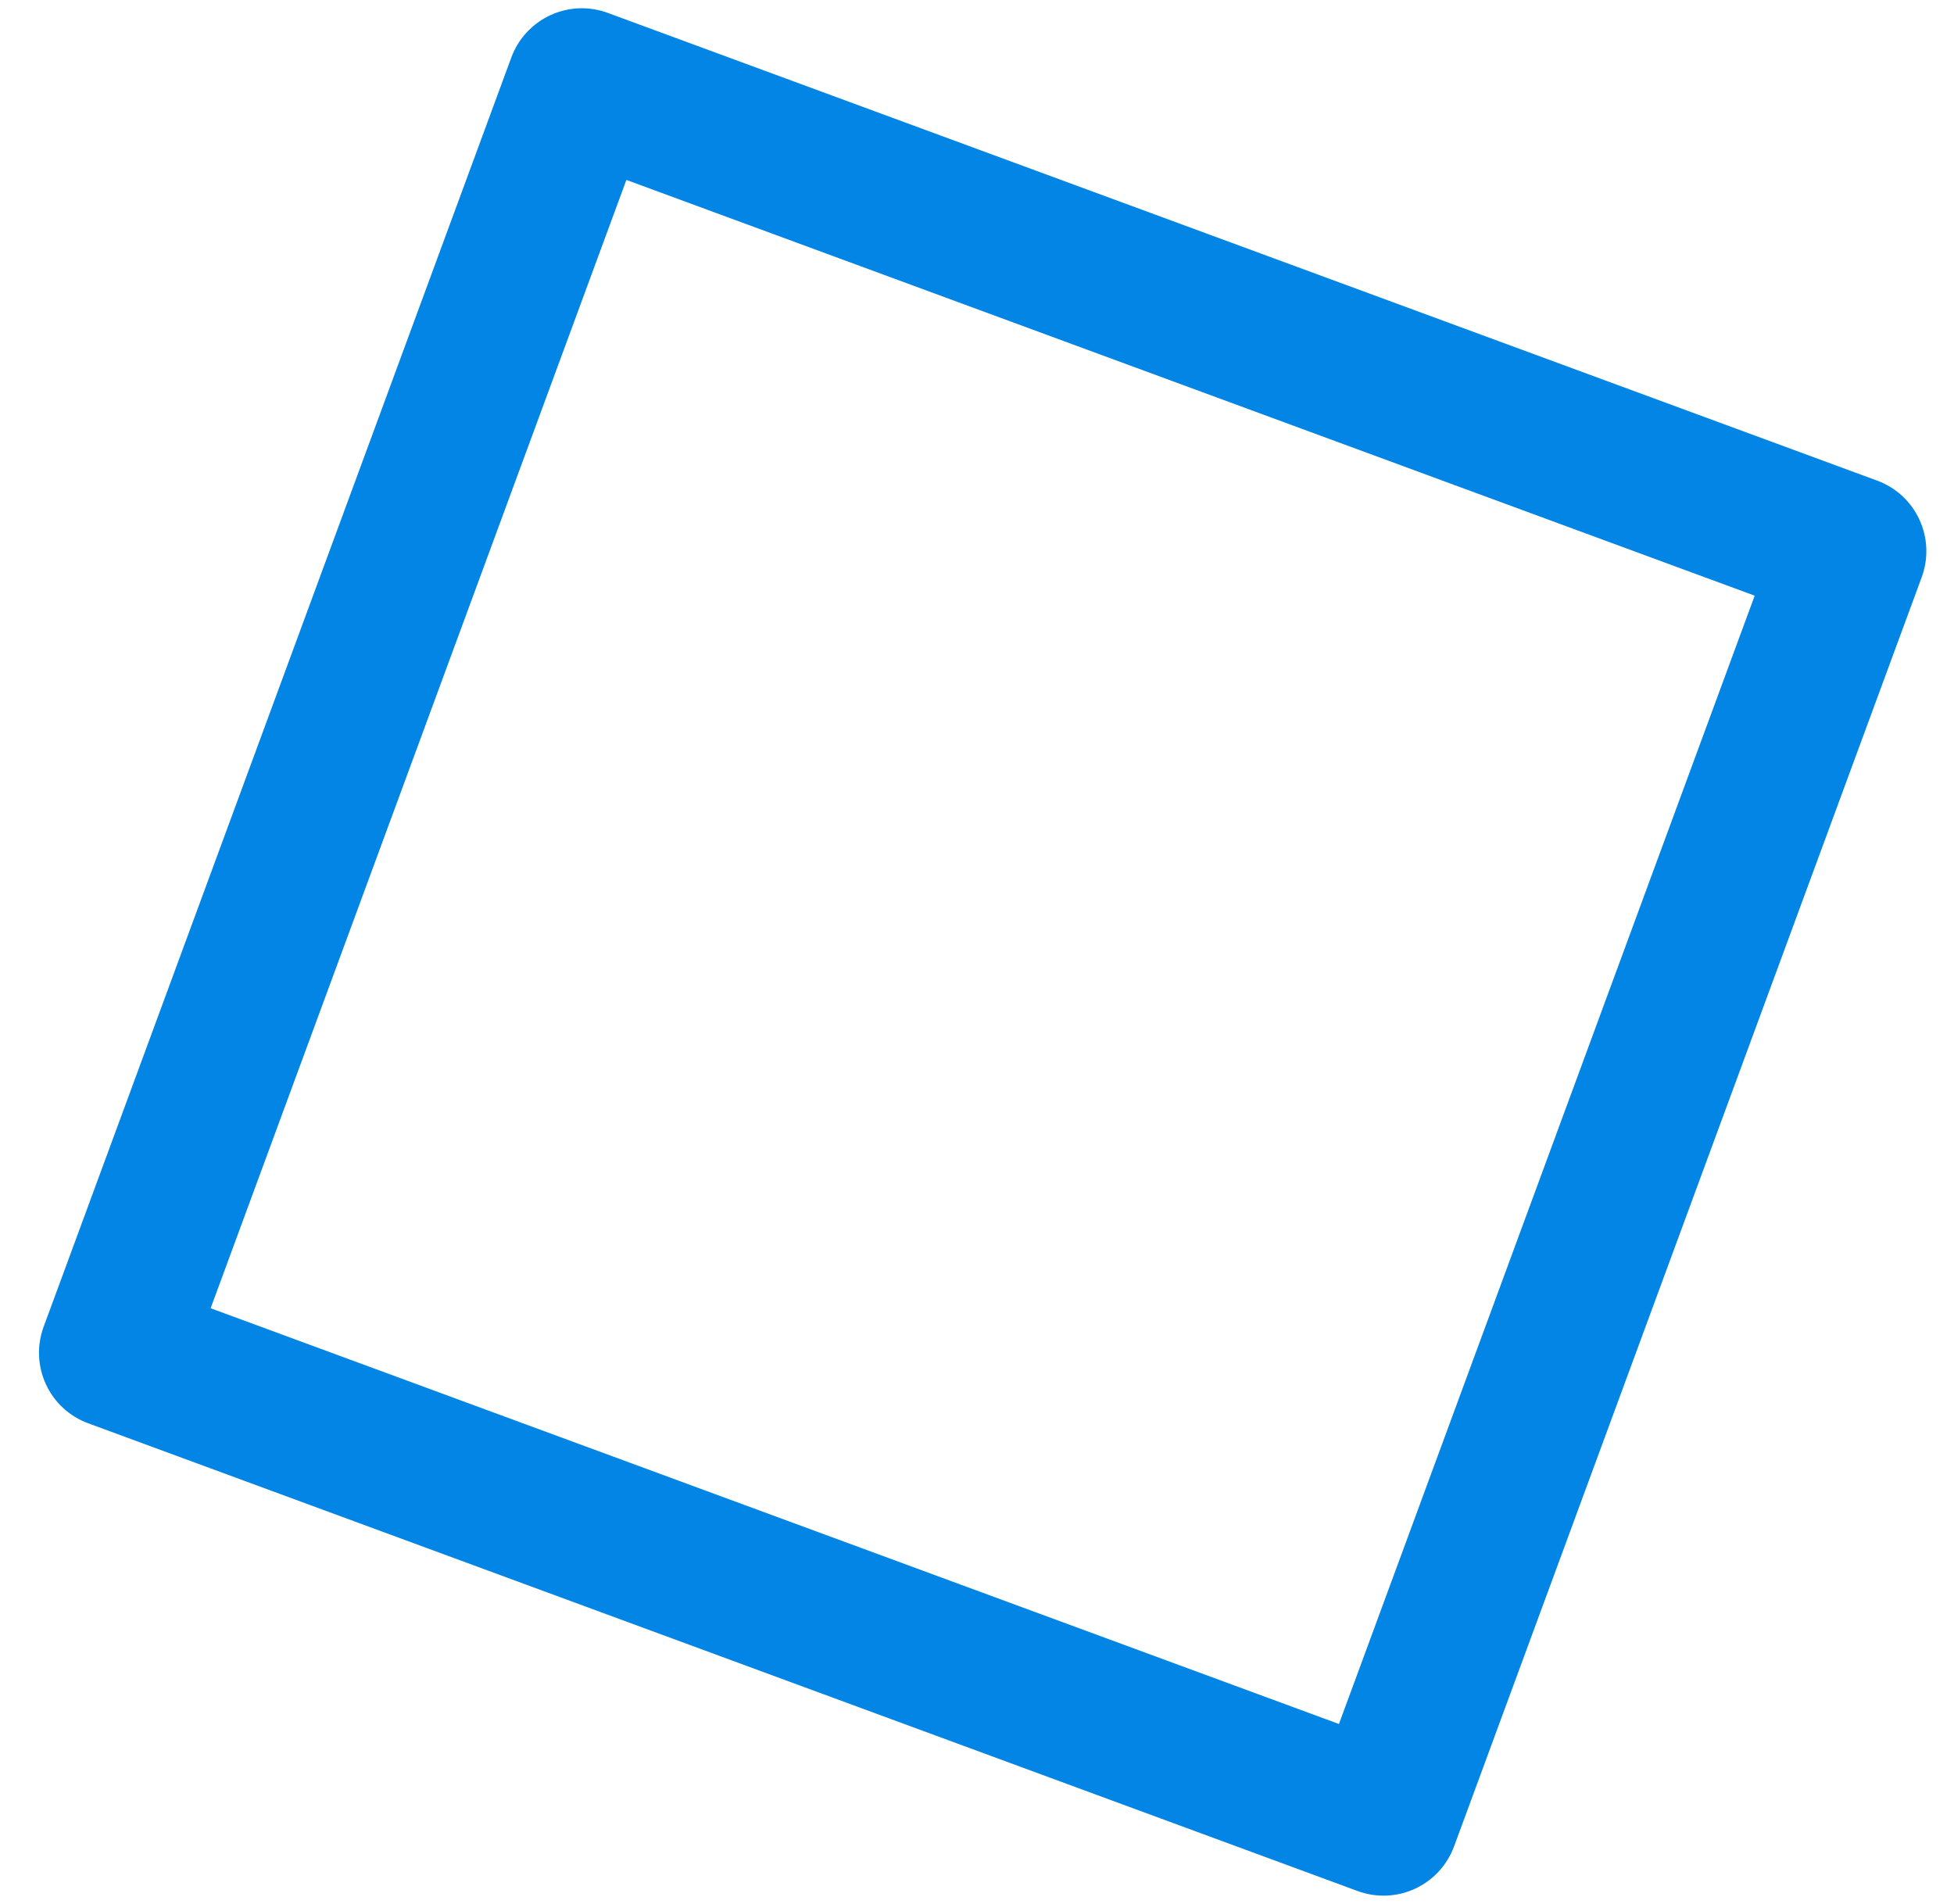 <svg width="39" height="38" viewBox="0 0 39 38" fill="none" xmlns="http://www.w3.org/2000/svg">
<path d="M37.467 9.593L12.132 0.258C11.759 0.12 11.346 0.136 10.985 0.303C10.624 0.47 10.344 0.773 10.206 1.146L0.871 26.481C0.733 26.855 0.75 27.267 0.916 27.628C1.083 27.99 1.386 28.27 1.76 28.407L27.095 37.742C27.468 37.88 27.881 37.864 28.242 37.697C28.603 37.53 28.883 37.227 29.021 36.854L38.356 11.519C38.493 11.146 38.477 10.733 38.31 10.372C38.144 10.01 37.84 9.73 37.467 9.593ZM26.724 34.409L4.204 26.111L12.502 3.591L35.022 11.889L26.724 34.409Z" fill="#0285E4"/>
</svg>
